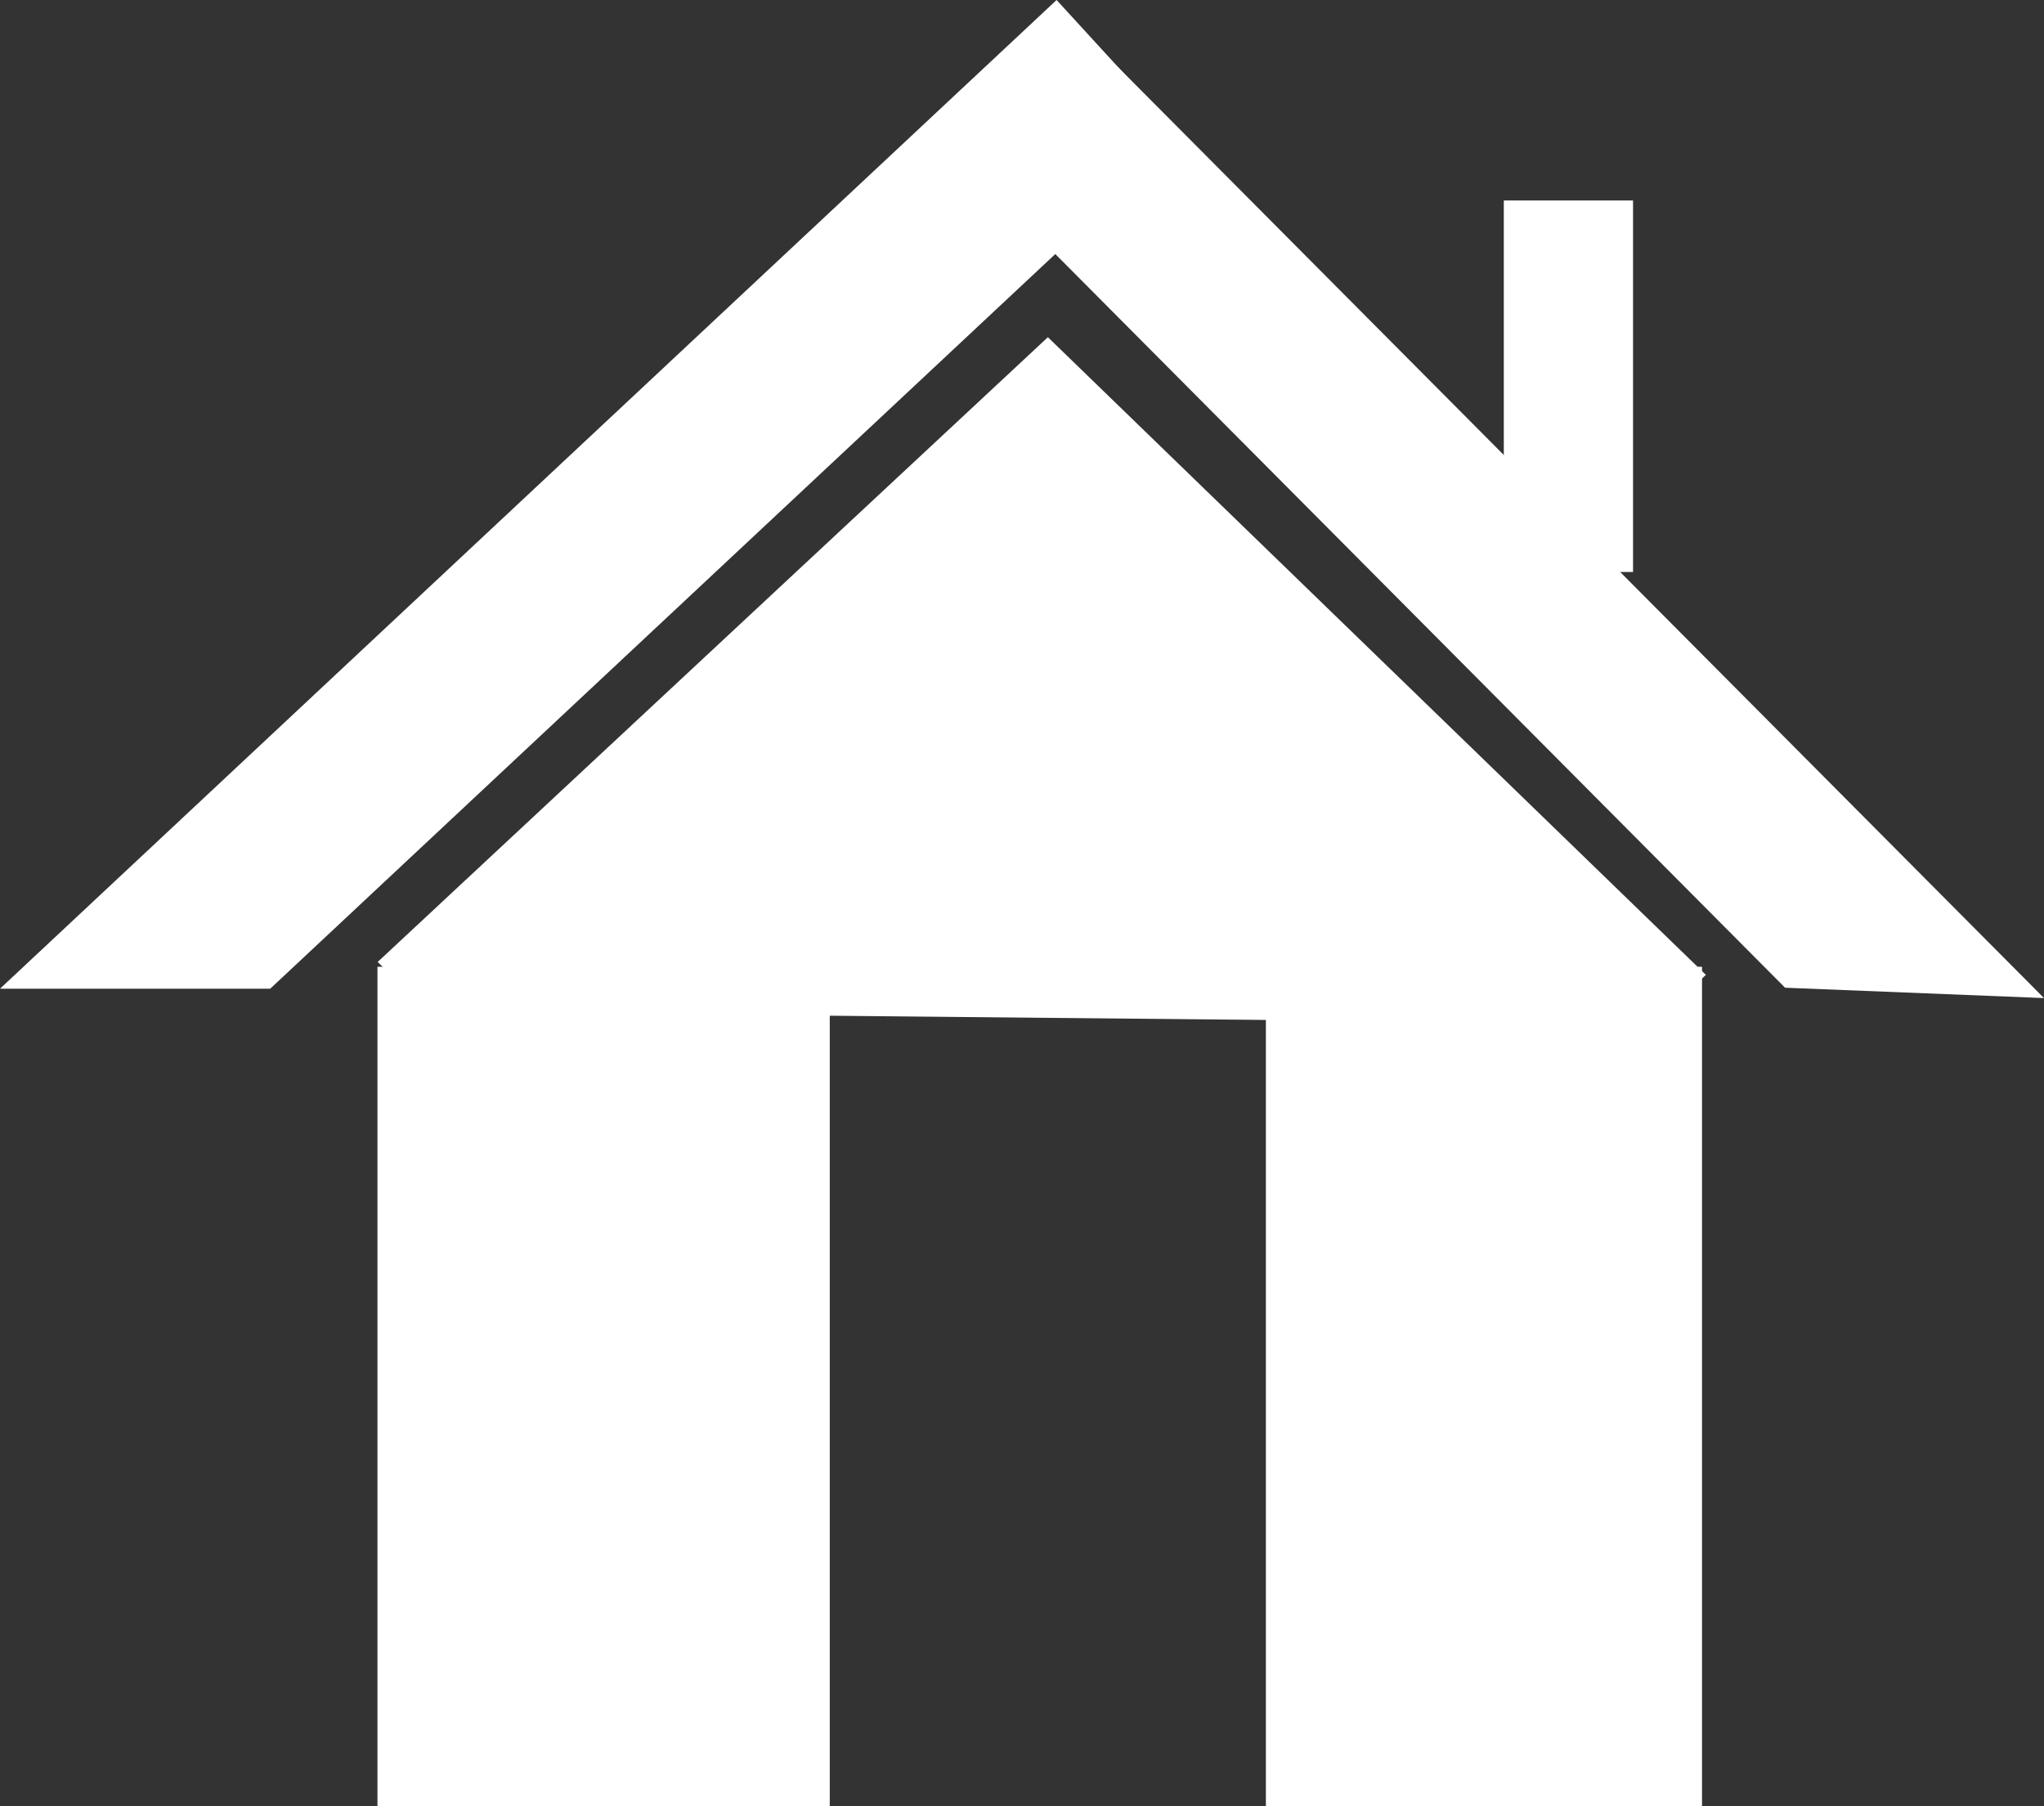 <?xml version="1.0" encoding="UTF-8" standalone="no"?>
<!-- Created with Inkscape (http://www.inkscape.org/) -->

<svg
   xmlns:dc="http://purl.org/dc/elements/1.1/"
   xmlns:cc="http://creativecommons.org/ns#"
   xmlns:rdf="http://www.w3.org/1999/02/22-rdf-syntax-ns#"
   xmlns:svg="http://www.w3.org/2000/svg"
   xmlns="http://www.w3.org/2000/svg"
   xmlns:sodipodi="http://sodipodi.sourceforge.net/DTD/sodipodi-0.dtd"
   xmlns:inkscape="http://www.inkscape.org/namespaces/inkscape"
   width="51.017mm"
   height="45.08mm"
   viewBox="0 0 180.768 159.731"
   id="svg2"
   version="1.1"
   inkscape:version="0.91 r13725"
   sodipodi:docname="lodjersicon.svg"
   inkscape:export-filename="/Users/Alex/Development/dartmouth-roommates/lodjers/frontend/static/img/lodjersicon.png"
   inkscape:export-xdpi="39.34"
   inkscape:export-ydpi="39.34">
  <rect x="0" y="0" width="180.768" height="159.731" fill="#333333" stroke="none"/>
  <defs
     id="defs4" />
  <sodipodi:namedview
     id="base"
     pagecolor="#4caf50"
     bordercolor="#666666"
     borderopacity="1.0"
     inkscape:pageopacity="1"
     inkscape:pageshadow="2"
     inkscape:zoom="5.2553471"
     inkscape:cx="90.384135"
     inkscape:cy="79.703594"
     inkscape:document-units="px"
     inkscape:current-layer="layer2"
     showgrid="false"
     inkscape:window-width="1436"
     inkscape:window-height="855"
     inkscape:window-x="0"
     inkscape:window-y="0"
     inkscape:window-maximized="1"
     fit-margin-top="0"
     fit-margin-left="0"
     fit-margin-right="0"
     fit-margin-bottom="0" />
  <g
     inkscape:groupmode="layer"
     id="layer2"
     inkscape:label="Layer 2"
     transform="translate(-167.577,-297.507)">
    <g
       id="g9941"
       transform="translate(16,-4)"
       style="fill:#ffffff;fill-opacity:1"
       inkscape:export-xdpi="39.34"
       inkscape:export-ydpi="39.34">
      <rect
         transform="scale(1,-1)"
         y="-461.237"
         x="263.53"
         height="74.226"
         width="38.571"
         id="rect9846"
         style="opacity:1;fill:#ffffff;fill-opacity:1;fill-rule:evenodd" />
      <path
         inkscape:connector-curvature="0"
         id="rect9854"
         d="m 244.25,331.33 -59.274,55.256 4.552,4.412 108.279,1.05 4.636,-4.322 -58.192,-56.395 z"
         style="opacity:1;fill:#ffffff;fill-opacity:1;fill-rule:evenodd" />
      <rect
         style="opacity:1;fill:#ffffff;fill-opacity:1;fill-rule:evenodd"
         id="rect9874"
         width="40"
         height="74.226"
         x="184.959"
         y="-461.237"
         transform="scale(1,-1)" />
      <path
         inkscape:connector-curvature="0"
         id="rect9876"
         d="m 245.02,301.507 -93.443,87.444 23.897,0 80.574,-75.403 -11.028,-12.042 z"
         style="opacity:1;fill:#ffffff;fill-opacity:1;fill-rule:evenodd" />
      <rect
         y="319.237"
         x="284.571"
         height="32.857"
         width="11.429"
         id="rect9887"
         style="opacity:1;fill:#ffffff;fill-opacity:1;fill-rule:evenodd" />
      <path
         style="opacity:1;fill:#ffffff;fill-opacity:1;fill-rule:evenodd"
         d="m 246.133,303.103 86.212,86.675 -22.899,-0.916 -74.339,-74.74 11.025,-11.019 z"
         id="path9889"
         inkscape:connector-curvature="0" />
    </g>
  </g>
</svg>
